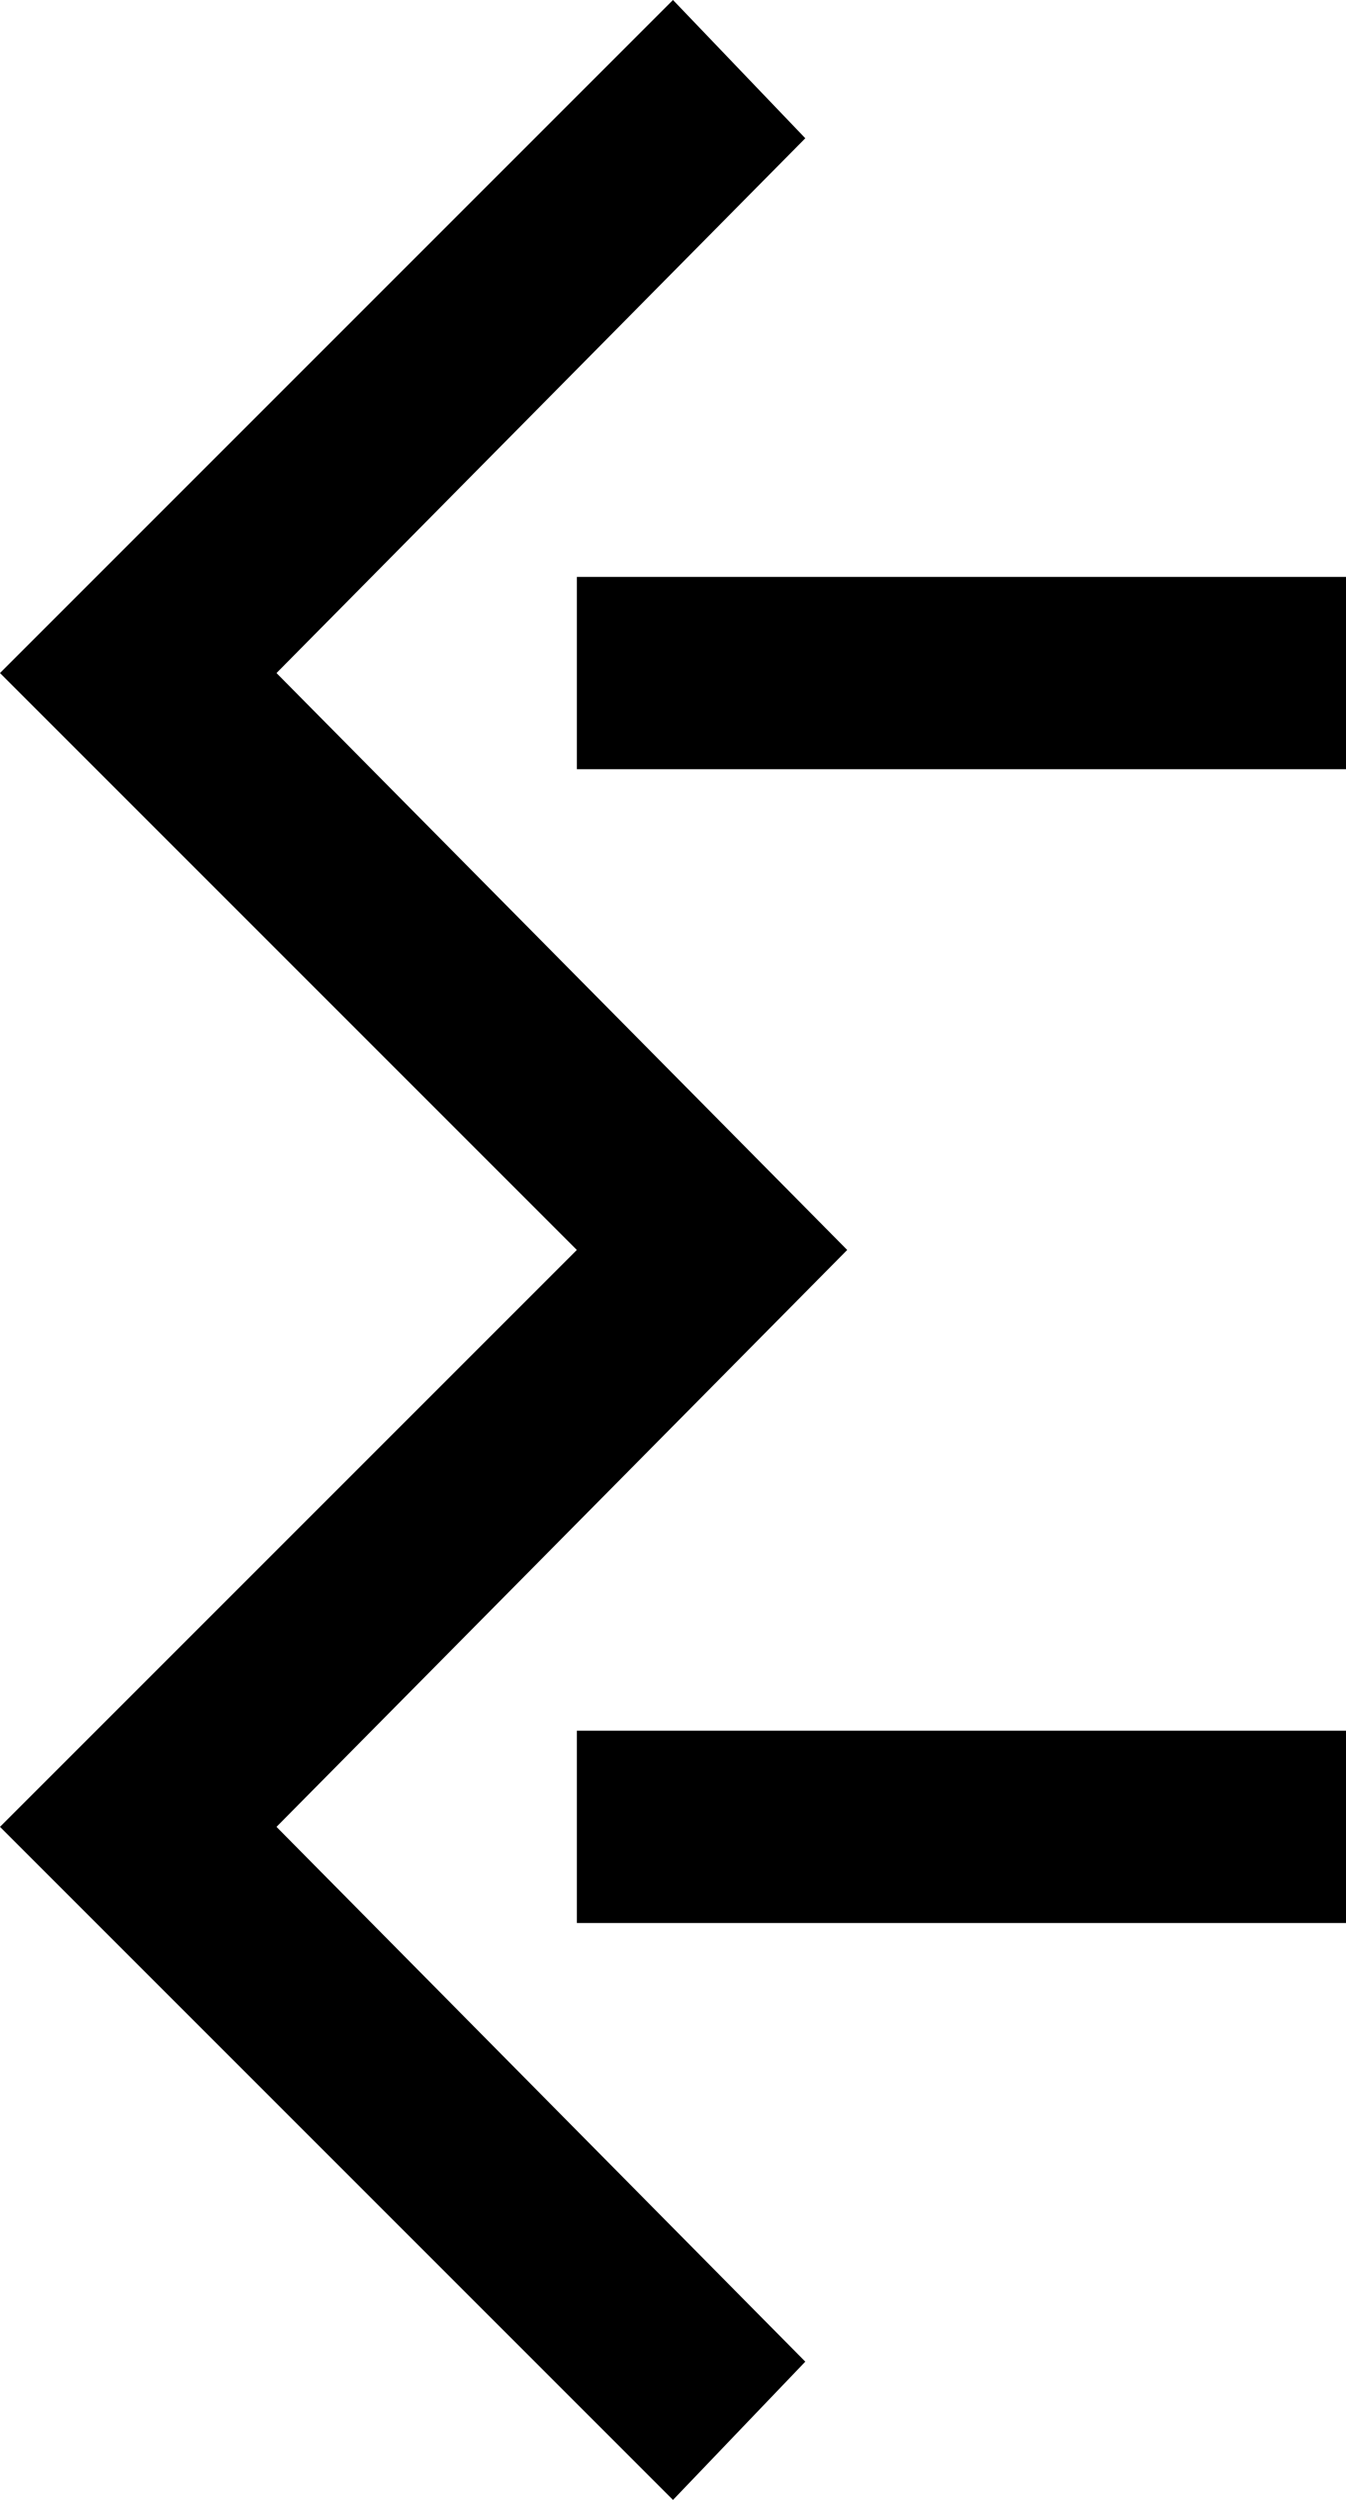 <svg xmlns="http://www.w3.org/2000/svg" version="1.0" width="7" height="13"><path d="M3 10h4V9H3v1zM3 4h4V3H3v1z"/><path d="M0 9.5L3.5 13l.688-.719L1.438 9.5l2.968-3-2.968-3L4.188.719 3.5 0 0 3.5l3 3-3 3z"/></svg>